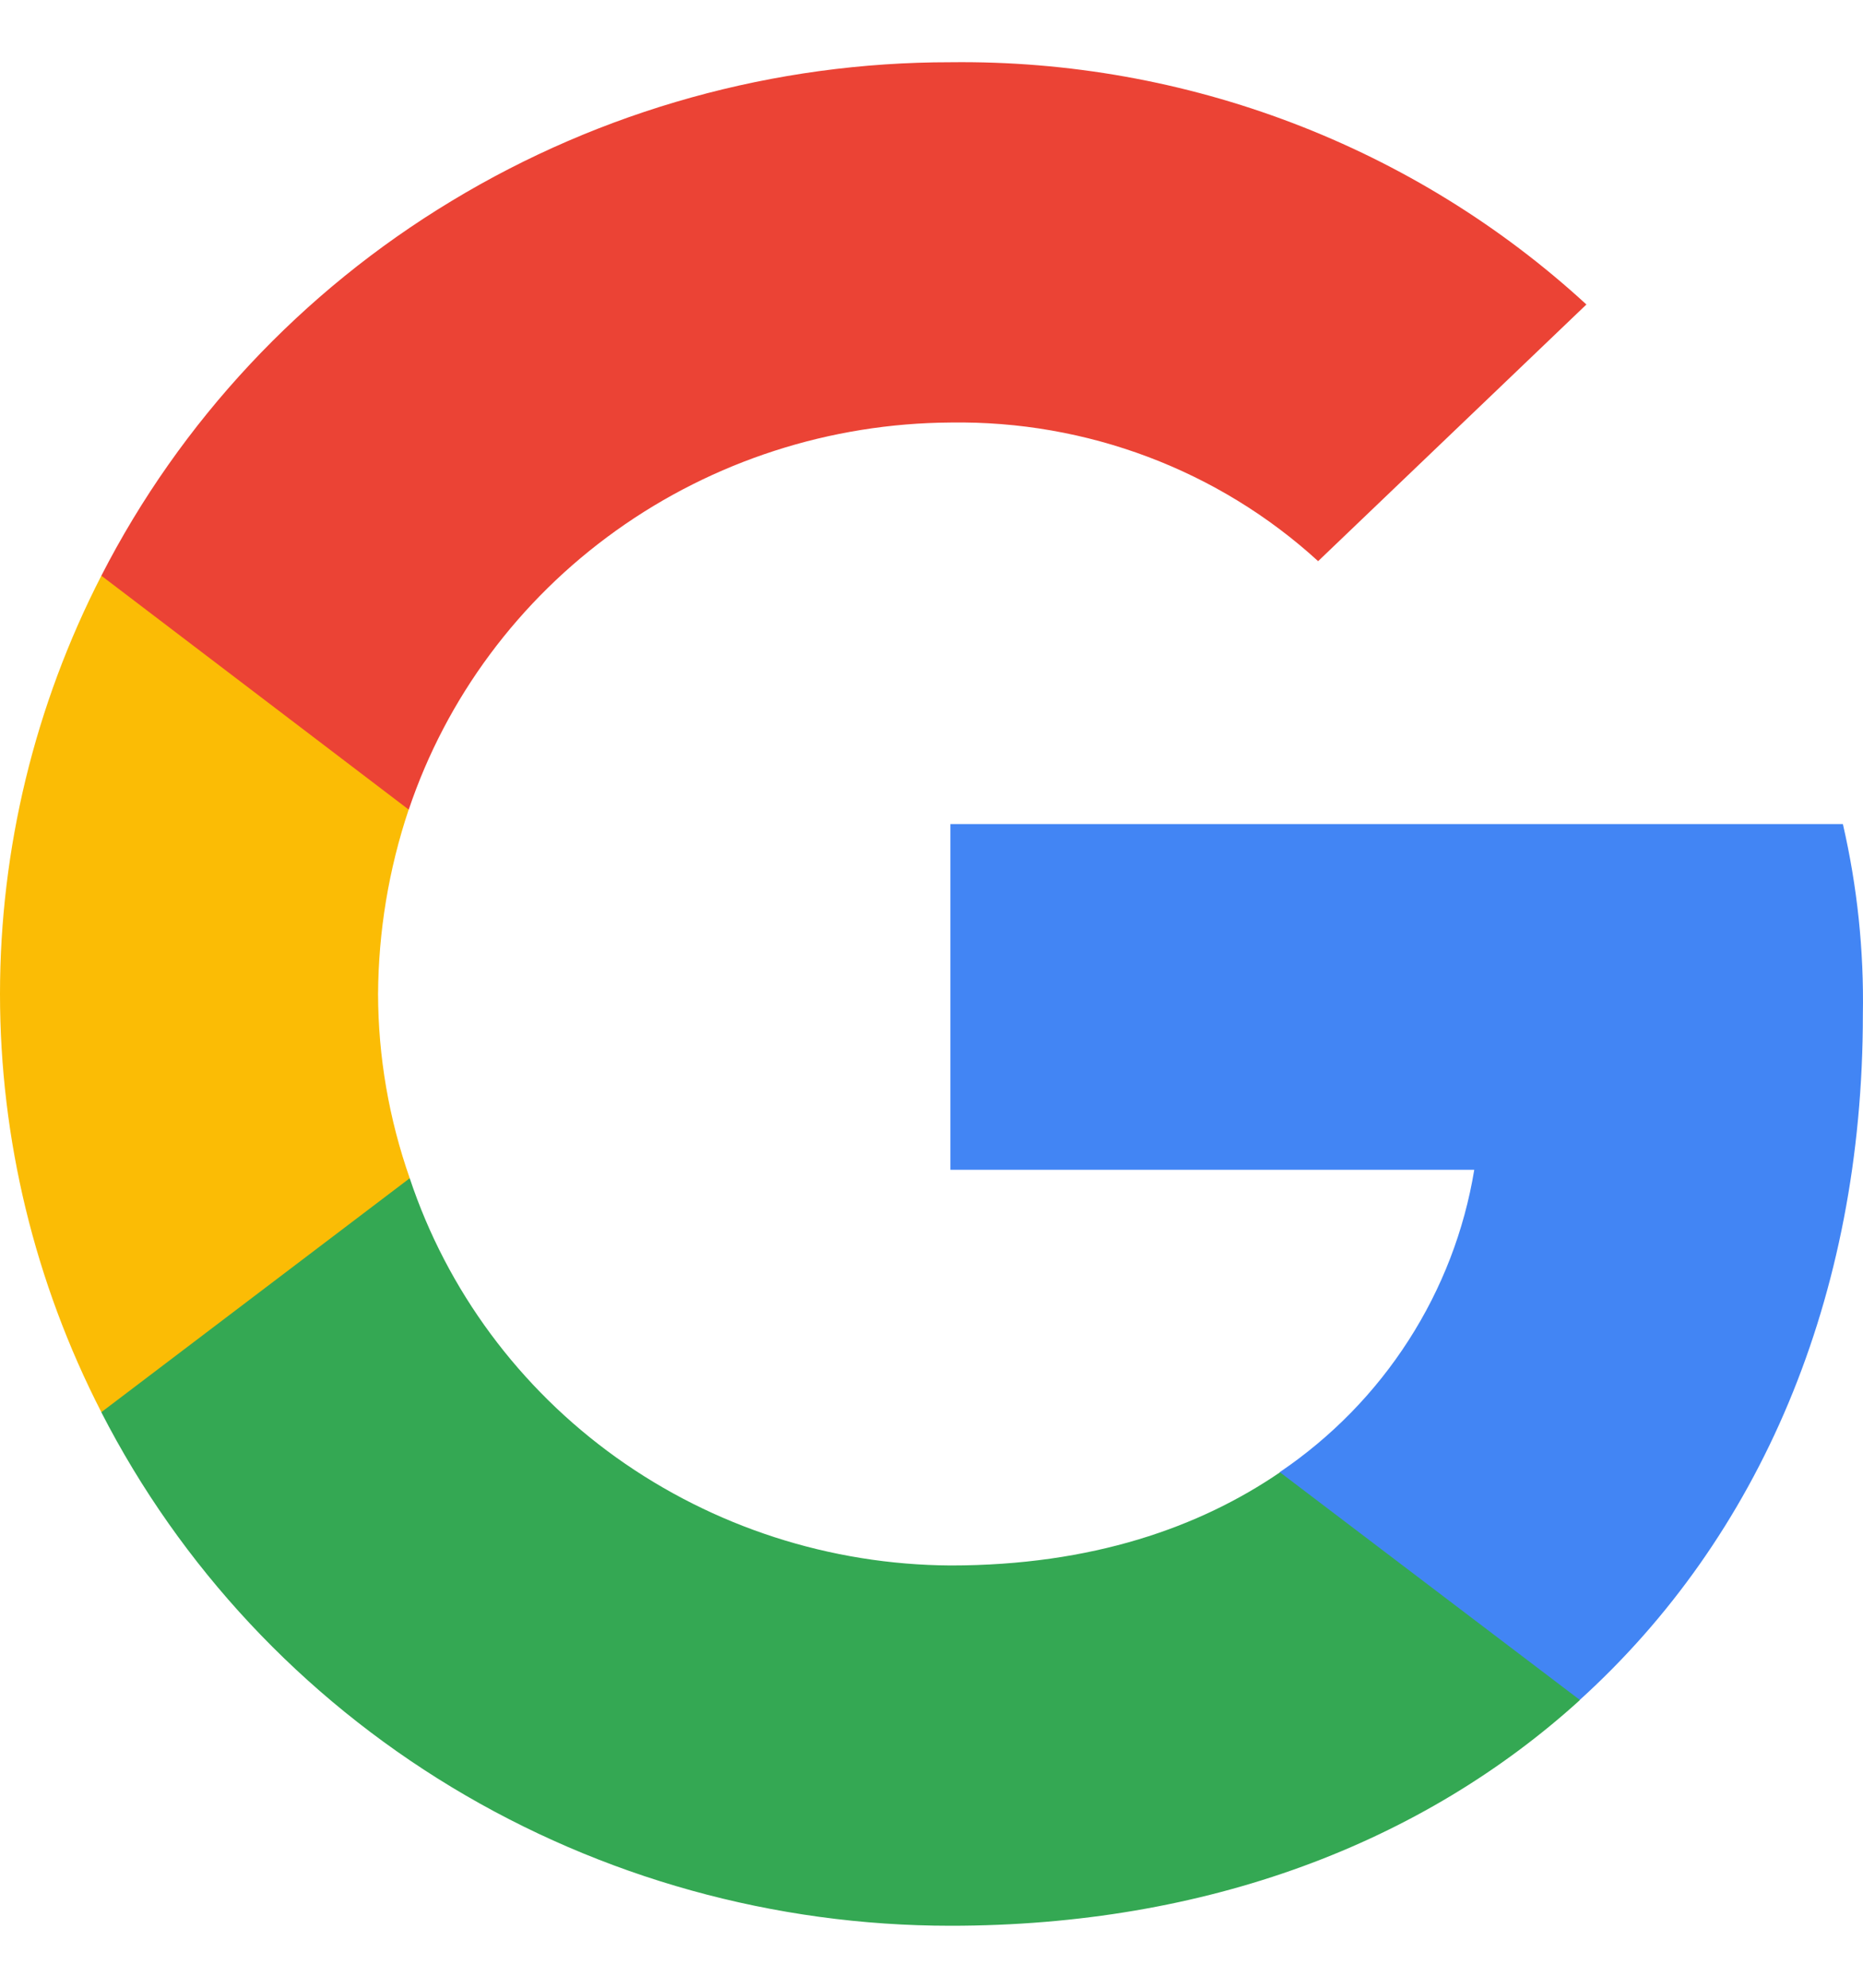 <svg width="15" height="16" viewBox="0 0 15 16" fill="none" xmlns="http://www.w3.org/2000/svg">
<g clip-path="url(#clip0_3014_2512)">
<path d="M14.999 8.166C15.008 7.65 14.954 7.136 14.838 6.633H7.652V9.416H11.87C11.79 9.904 11.61 10.371 11.341 10.789C11.072 11.208 10.72 11.568 10.305 11.849L10.291 11.943L12.563 13.667L12.72 13.683C14.165 12.374 14.999 10.449 14.999 8.166" fill="#4285F4"/>
<path d="M7.653 15.501C9.719 15.501 11.454 14.834 12.721 13.684L10.306 11.851C9.66 12.293 8.793 12.601 7.653 12.601C6.685 12.595 5.744 12.291 4.962 11.732C4.181 11.173 3.599 10.386 3.299 9.484L3.21 9.492L0.847 11.284L0.816 11.368C1.453 12.61 2.429 13.655 3.636 14.385C4.844 15.115 6.235 15.501 7.653 15.501" fill="#34A853"/>
<path d="M3.299 9.484C3.132 9.007 3.045 8.506 3.044 8.001C3.047 7.497 3.13 6.996 3.29 6.518L3.286 6.418L0.895 4.598L0.816 4.634C0.28 5.678 0 6.831 0 8.001C0 9.17 0.28 10.323 0.816 11.367L3.299 9.484Z" fill="#FBBC05"/>
<path d="M7.653 3.401C8.75 3.384 9.811 3.784 10.613 4.517L12.773 2.451C11.387 1.177 9.553 0.478 7.653 0.501C6.235 0.5 4.844 0.887 3.637 1.617C2.429 2.346 1.453 3.391 0.816 4.634L3.291 6.517C3.594 5.616 4.178 4.83 4.96 4.271C5.743 3.711 6.685 3.407 7.653 3.401Z" fill="#EB4335"/>
</g>
<defs>
<clipPath id="clip0_3014_2512">
<rect width="15" height="15" fill="white" transform="translate(0 0.5)"/>
</clipPath>
</defs>
</svg>
